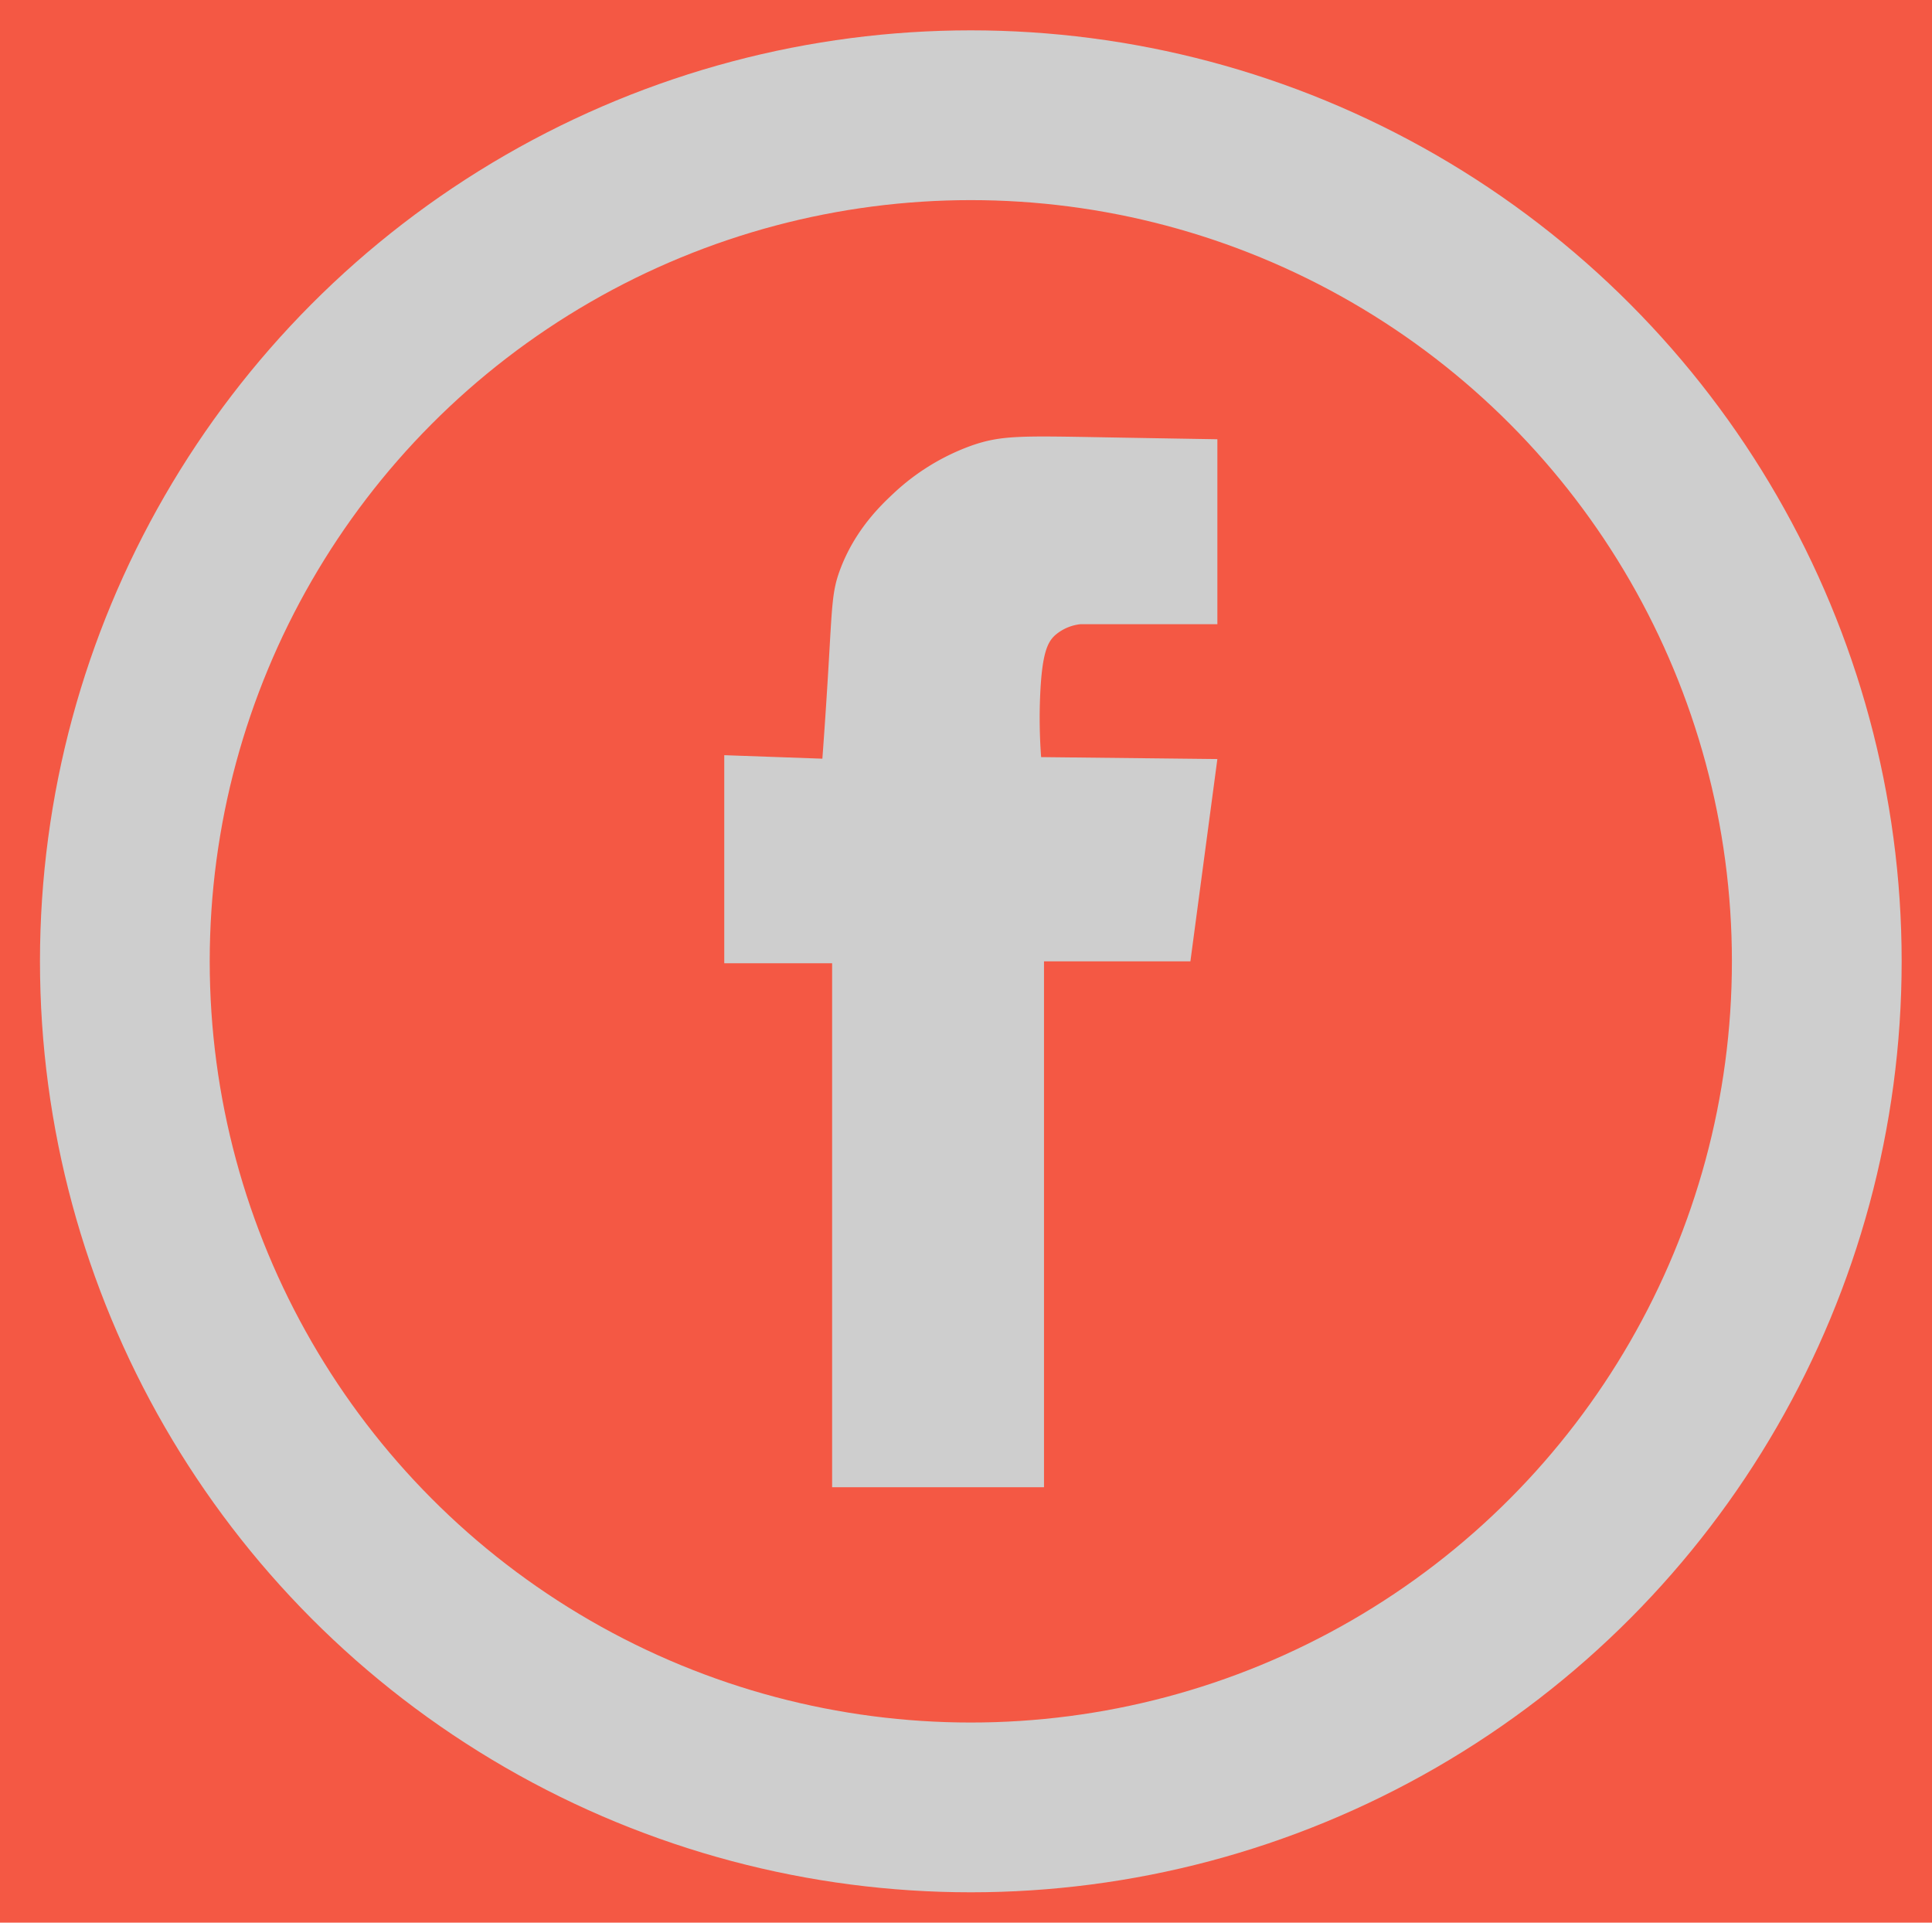 <svg xmlns="http://www.w3.org/2000/svg" viewBox="0 0 1024.34 1019.234"><defs><style>.cls-1{fill:#f45844;}.cls-2{fill:none;stroke:#cecece;stroke-miterlimit:10;stroke-width:90px;}.cls-3{fill:#cecece;}</style></defs><title>fbr</title><g id="Layer_2" data-name="Layer 2"><rect class="cls-1" x="-48.511" y="-13.021" width="1121.362" height="1080"/></g><g id="Layer_3" data-name="Layer 3"><circle class="cls-2" cx="514.723" cy="509.617" r="448.53"/><path class="cls-3" d="M645.447,232.851v98.043H572.936a24.531,24.531,0,0,0-13.501,5.825c-3.953,3.601-6.967,9.338-7.946,31.962A279.349,279.349,0,0,0,552,401.362l93.447,1.021-14.298,107.234H553.532V788.426h-112.34V510.638H384V400.34l52.019,1.858c.748-10.089,1.912-26.449,3.13-46.794,2.099-35.075,1.958-41.918,6.315-53.544,7.852-20.954,21.523-33.989,28.409-40.413a119.365,119.365,0,0,1,41.365-25.28c15.545-5.41,26.006-5.125,69.954-4.337C594.415,231.995,615.334,232.366,645.447,232.851Z"/></g></svg>